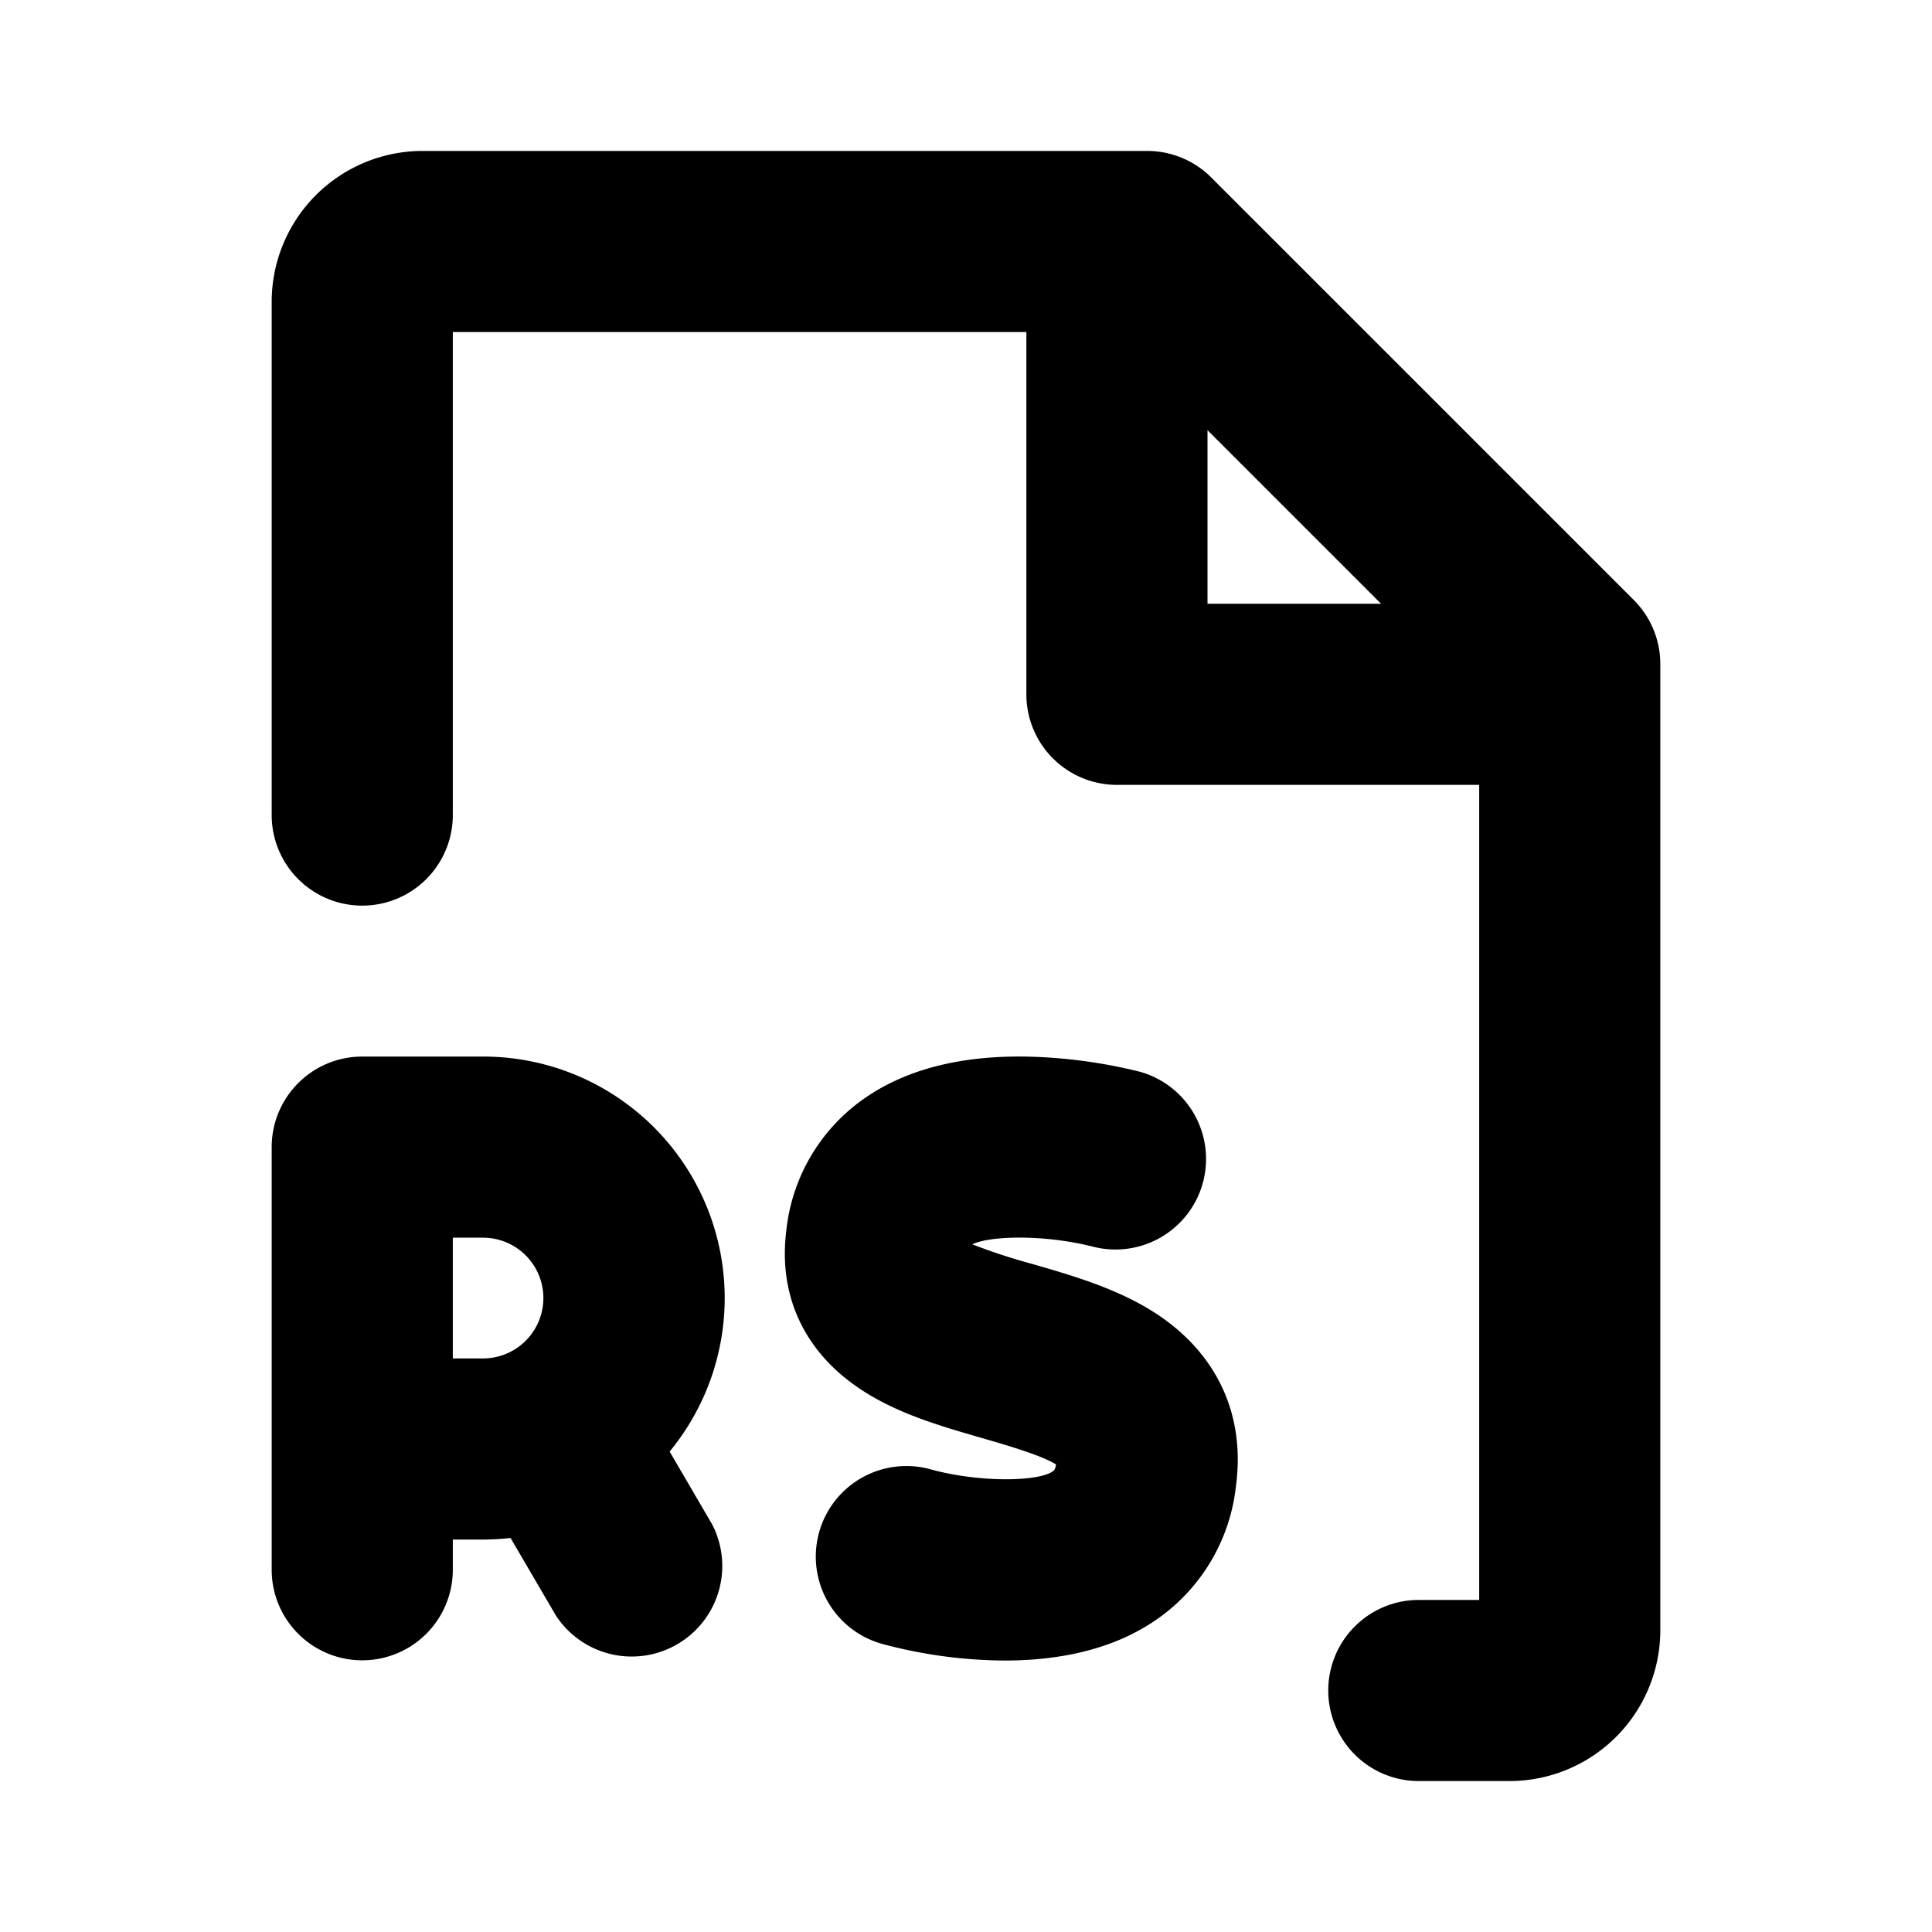 <?xml version="1.0" encoding="UTF-8"?>
<svg width="24" height="24" viewBox="0 0 256 256" fill="currentColor" xmlns="http://www.w3.org/2000/svg">
<path d="M216.49,79.51l-56-56A12,12,0,0,0,152,20H56A20,20,0,0,0,36,40v68a12,12,0,0,0,24,0V44h76V92a12,12,0,0,0,12,12h48V212h-8a12,12,0,0,0,0,24h12a20,20,0,0,0,20-20V88A12,12,0,0,0,216.49,79.51ZM160,57l23,23H160ZM64,140H48a12,12,0,0,0-12,12v56a12,12,0,0,0,24,0v-4h4a33.9,33.9,0,0,0,3.65-.21l6,10.26A12,12,0,0,0,94.37,202l-5.64-9.66A32,32,0,0,0,64,140Zm-4,24h4a8,8,0,0,1,0,16H60Zm103.78,32.82a24.75,24.75,0,0,1-10.95,18.06c-6,4-13.27,5.15-19.73,5.15a63.75,63.75,0,0,1-16.23-2.21,12,12,0,0,1,6.46-23.12c6.81,1.86,15,1.61,16.39.06a2.48,2.48,0,0,0,.21-.71c-1.94-1.23-6.83-2.64-9.88-3.52-5.39-1.56-11-3.18-15.75-6.27-7.62-4.92-11.21-12.45-10.11-21.2a24.45,24.45,0,0,1,10.69-17.75c6.06-4.09,14.17-5.83,24.1-5.18A68.53,68.53,0,0,1,151,142a12,12,0,0,1-6.1,23.21c-6.36-1.63-13.62-1.51-16.07-.33a79.5,79.5,0,0,0,7.91,2.59c5.48,1.58,11.68,3.37,16.8,6.82C161.33,179.55,165,187.55,163.78,196.82Z"/>
</svg>
